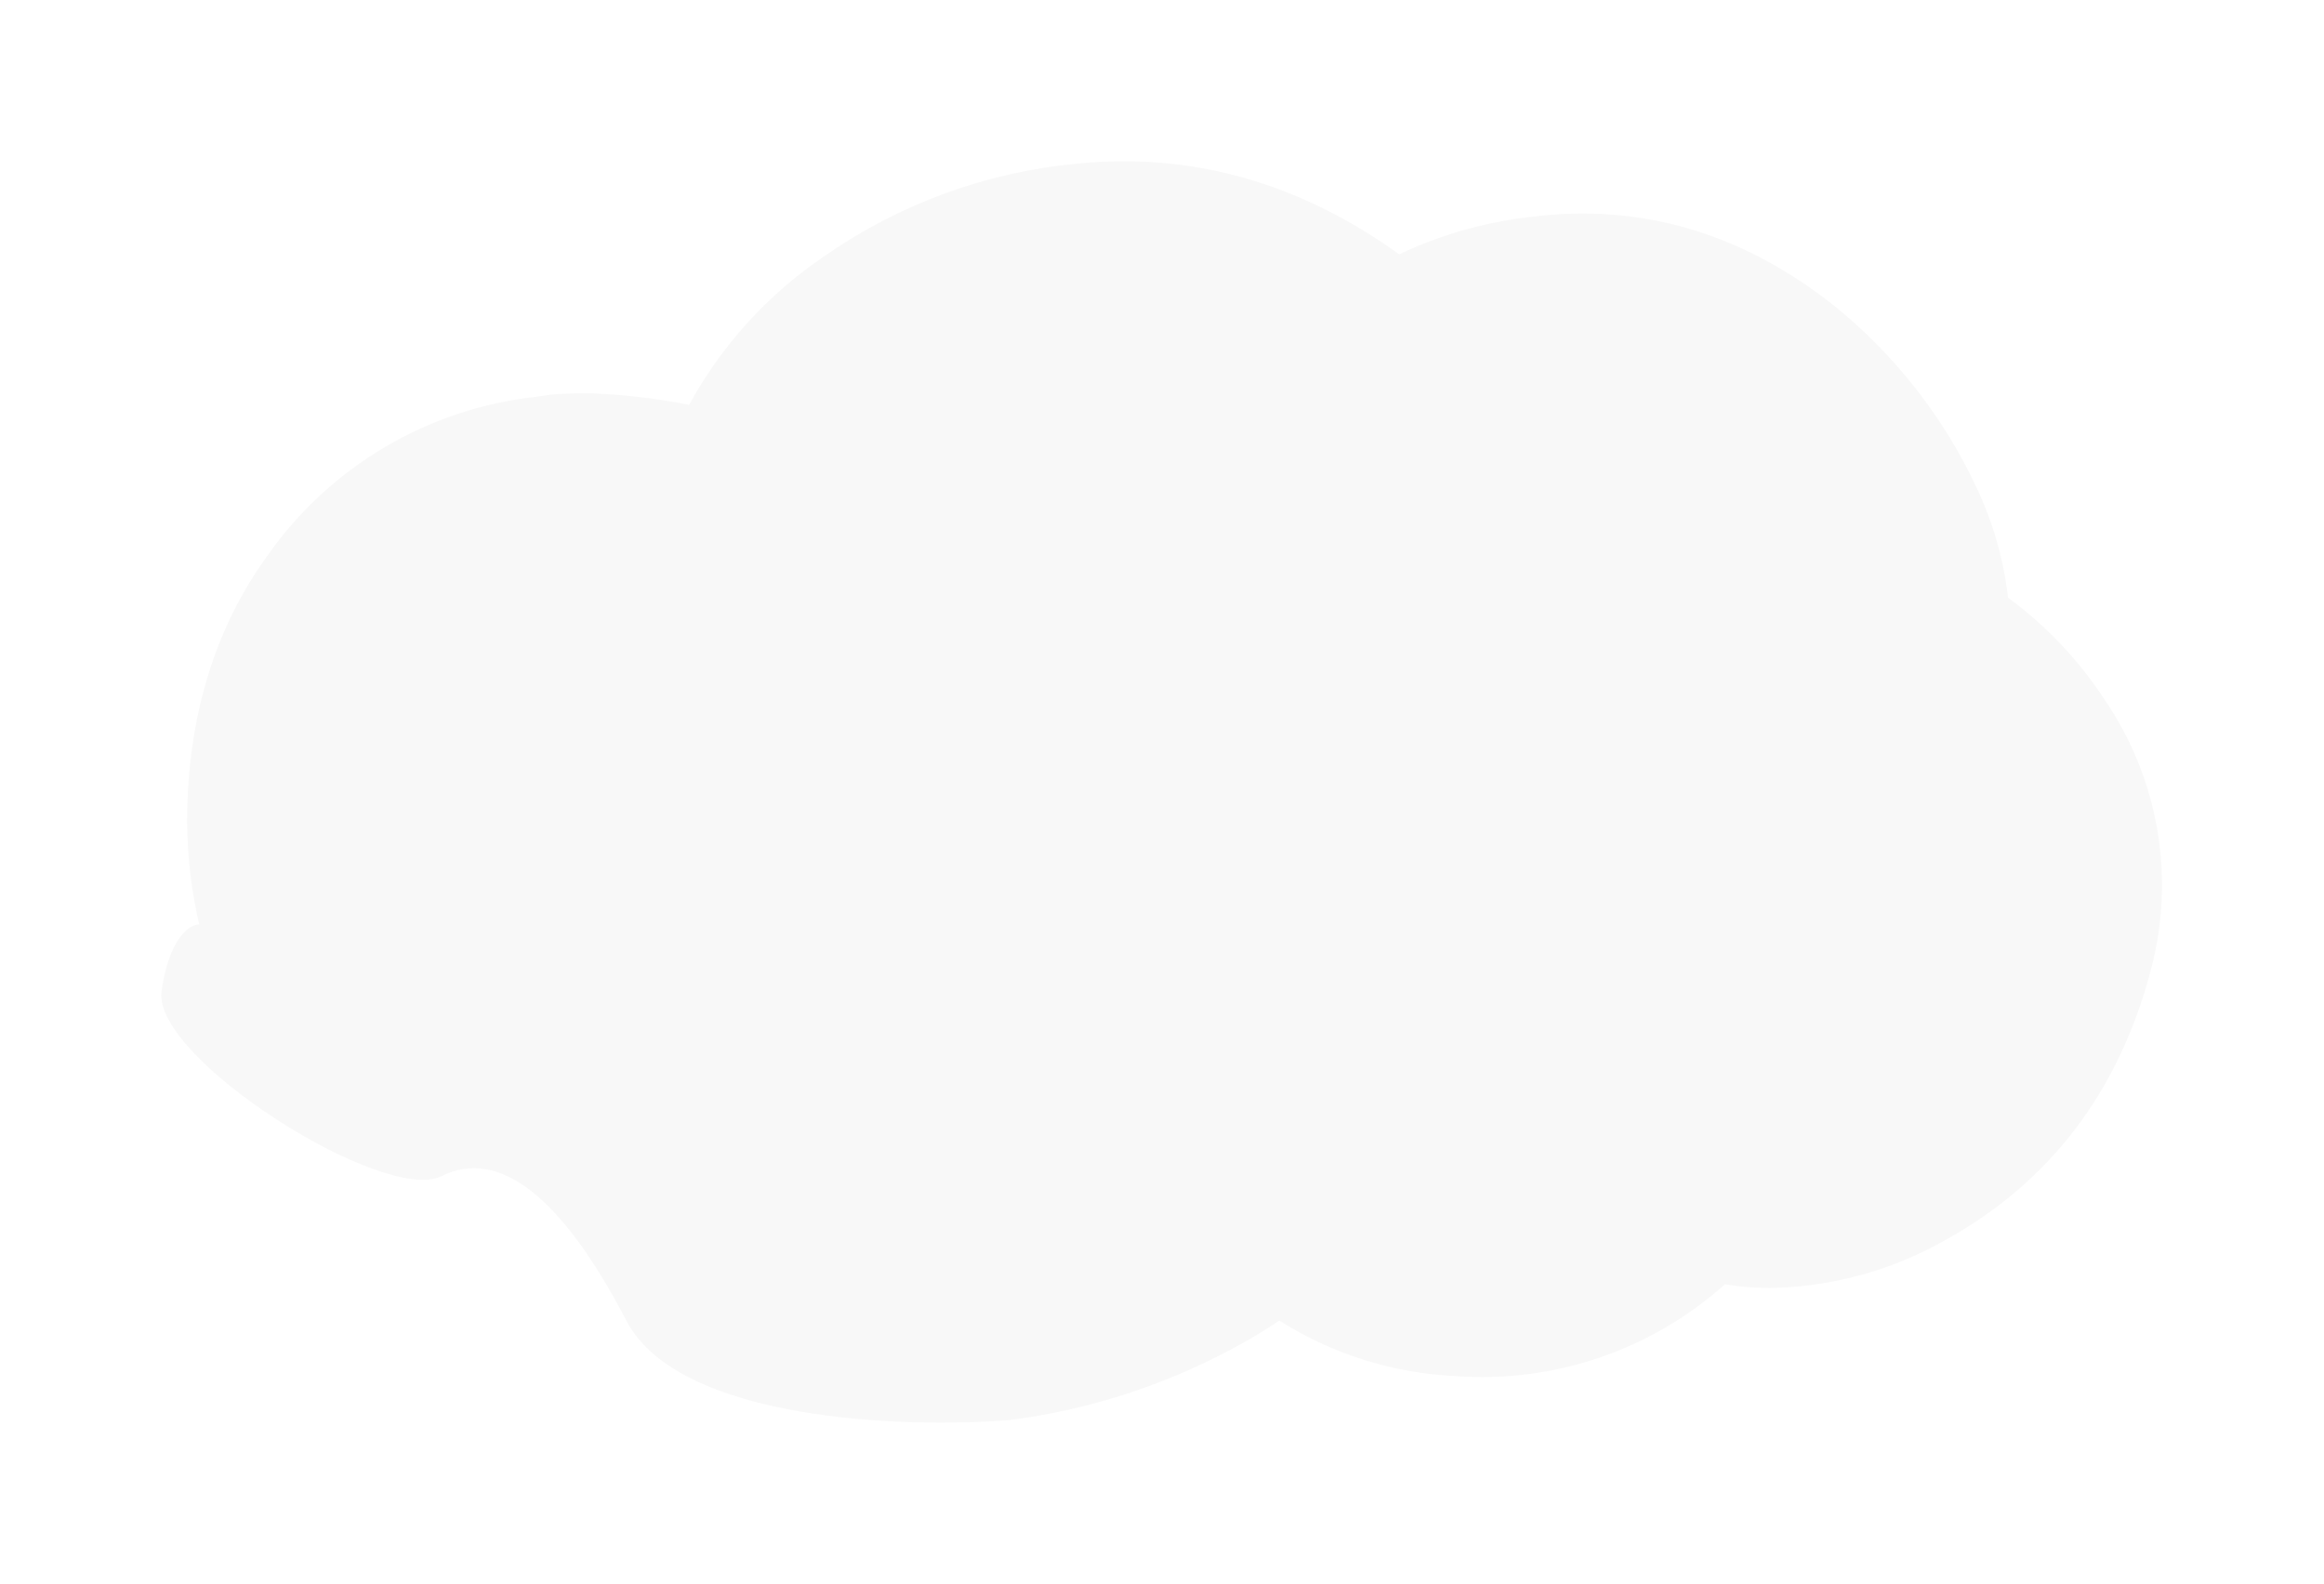 <svg xmlns="http://www.w3.org/2000/svg" width="245" height="167" viewBox="0 0 245 167" fill="none">
    <g filter="url(#filter0_d_168_754)">
        <path d="M211.688 63.011C215.695 65.948 219.14 69.583 221.858 73.742C224.672 77.849 226.568 82.515 227.415 87.421C228.262 92.327 228.042 97.358 226.768 102.171C223.428 114.981 216.168 124.581 205.168 130.681C199.693 133.815 193.534 135.563 187.228 135.771C185.427 135.82 183.625 135.692 181.848 135.391C178.002 138.834 173.501 141.466 168.615 143.129C163.728 144.792 158.556 145.453 153.408 145.071C146.826 144.762 140.437 142.746 134.868 139.221C133.668 140.021 132.478 140.761 131.278 141.441C123.634 145.763 115.227 148.568 106.518 149.701C95.316 150.615 71.535 149.799 66.03 139.221C59.148 126 52.539 121 46.53 124C40.52 127 16.03 111.549 17.03 104.5C17.83 98.861 20.009 97.451 20.998 97.451C20.053 93.385 19.633 89.215 19.748 85.041C20.028 74.871 22.838 66.011 28.108 58.702C31.373 54.013 35.605 50.08 40.52 47.168C45.435 44.256 50.918 42.433 56.598 41.822L57.018 41.761C57.548 41.681 58.178 41.572 59.148 41.522C60.118 41.471 60.928 41.471 61.518 41.471H62.518C65.921 41.615 69.308 42.02 72.648 42.681C76.079 36.395 80.965 31.022 86.898 27.012C94.763 21.526 103.912 18.167 113.458 17.262C125.558 16.012 136.998 19.252 147.508 26.811C151.874 24.746 156.55 23.415 161.348 22.872C172.878 21.381 183.638 24.532 193.348 32.221C199.803 37.434 204.973 44.062 208.458 51.592C210.146 55.198 211.237 59.055 211.688 63.011Z" fill="#F8F8F8"/>
    </g>
    <defs>
        <filter id="filter0_d_168_754" x="0" y="0" width="244.92" height="166.98" filterUnits="userSpaceOnUse" color-interpolation-filters="sRGB">
            <feFlood flood-opacity="0" result="BackgroundImageFix"/>
            <feColorMatrix in="SourceAlpha" type="matrix" values="0 0 0 0 0 0 0 0 0 0 0 0 0 0 0 0 0 0 127 0" result="hardAlpha"/>
            <feOffset/>
            <feGaussianBlur stdDeviation="8.5"/>
            <feComposite in2="hardAlpha" operator="out"/>
            <feColorMatrix type="matrix" values="0 0 0 0 0 0 0 0 0 0 0 0 0 0 0 0 0 0 0.25 0"/>
            <feBlend mode="normal" in2="BackgroundImageFix" result="effect1_dropShadow_168_754"/>
            <feBlend mode="normal" in="SourceGraphic" in2="effect1_dropShadow_168_754" result="shape"/>
        </filter>
    </defs>
</svg> 